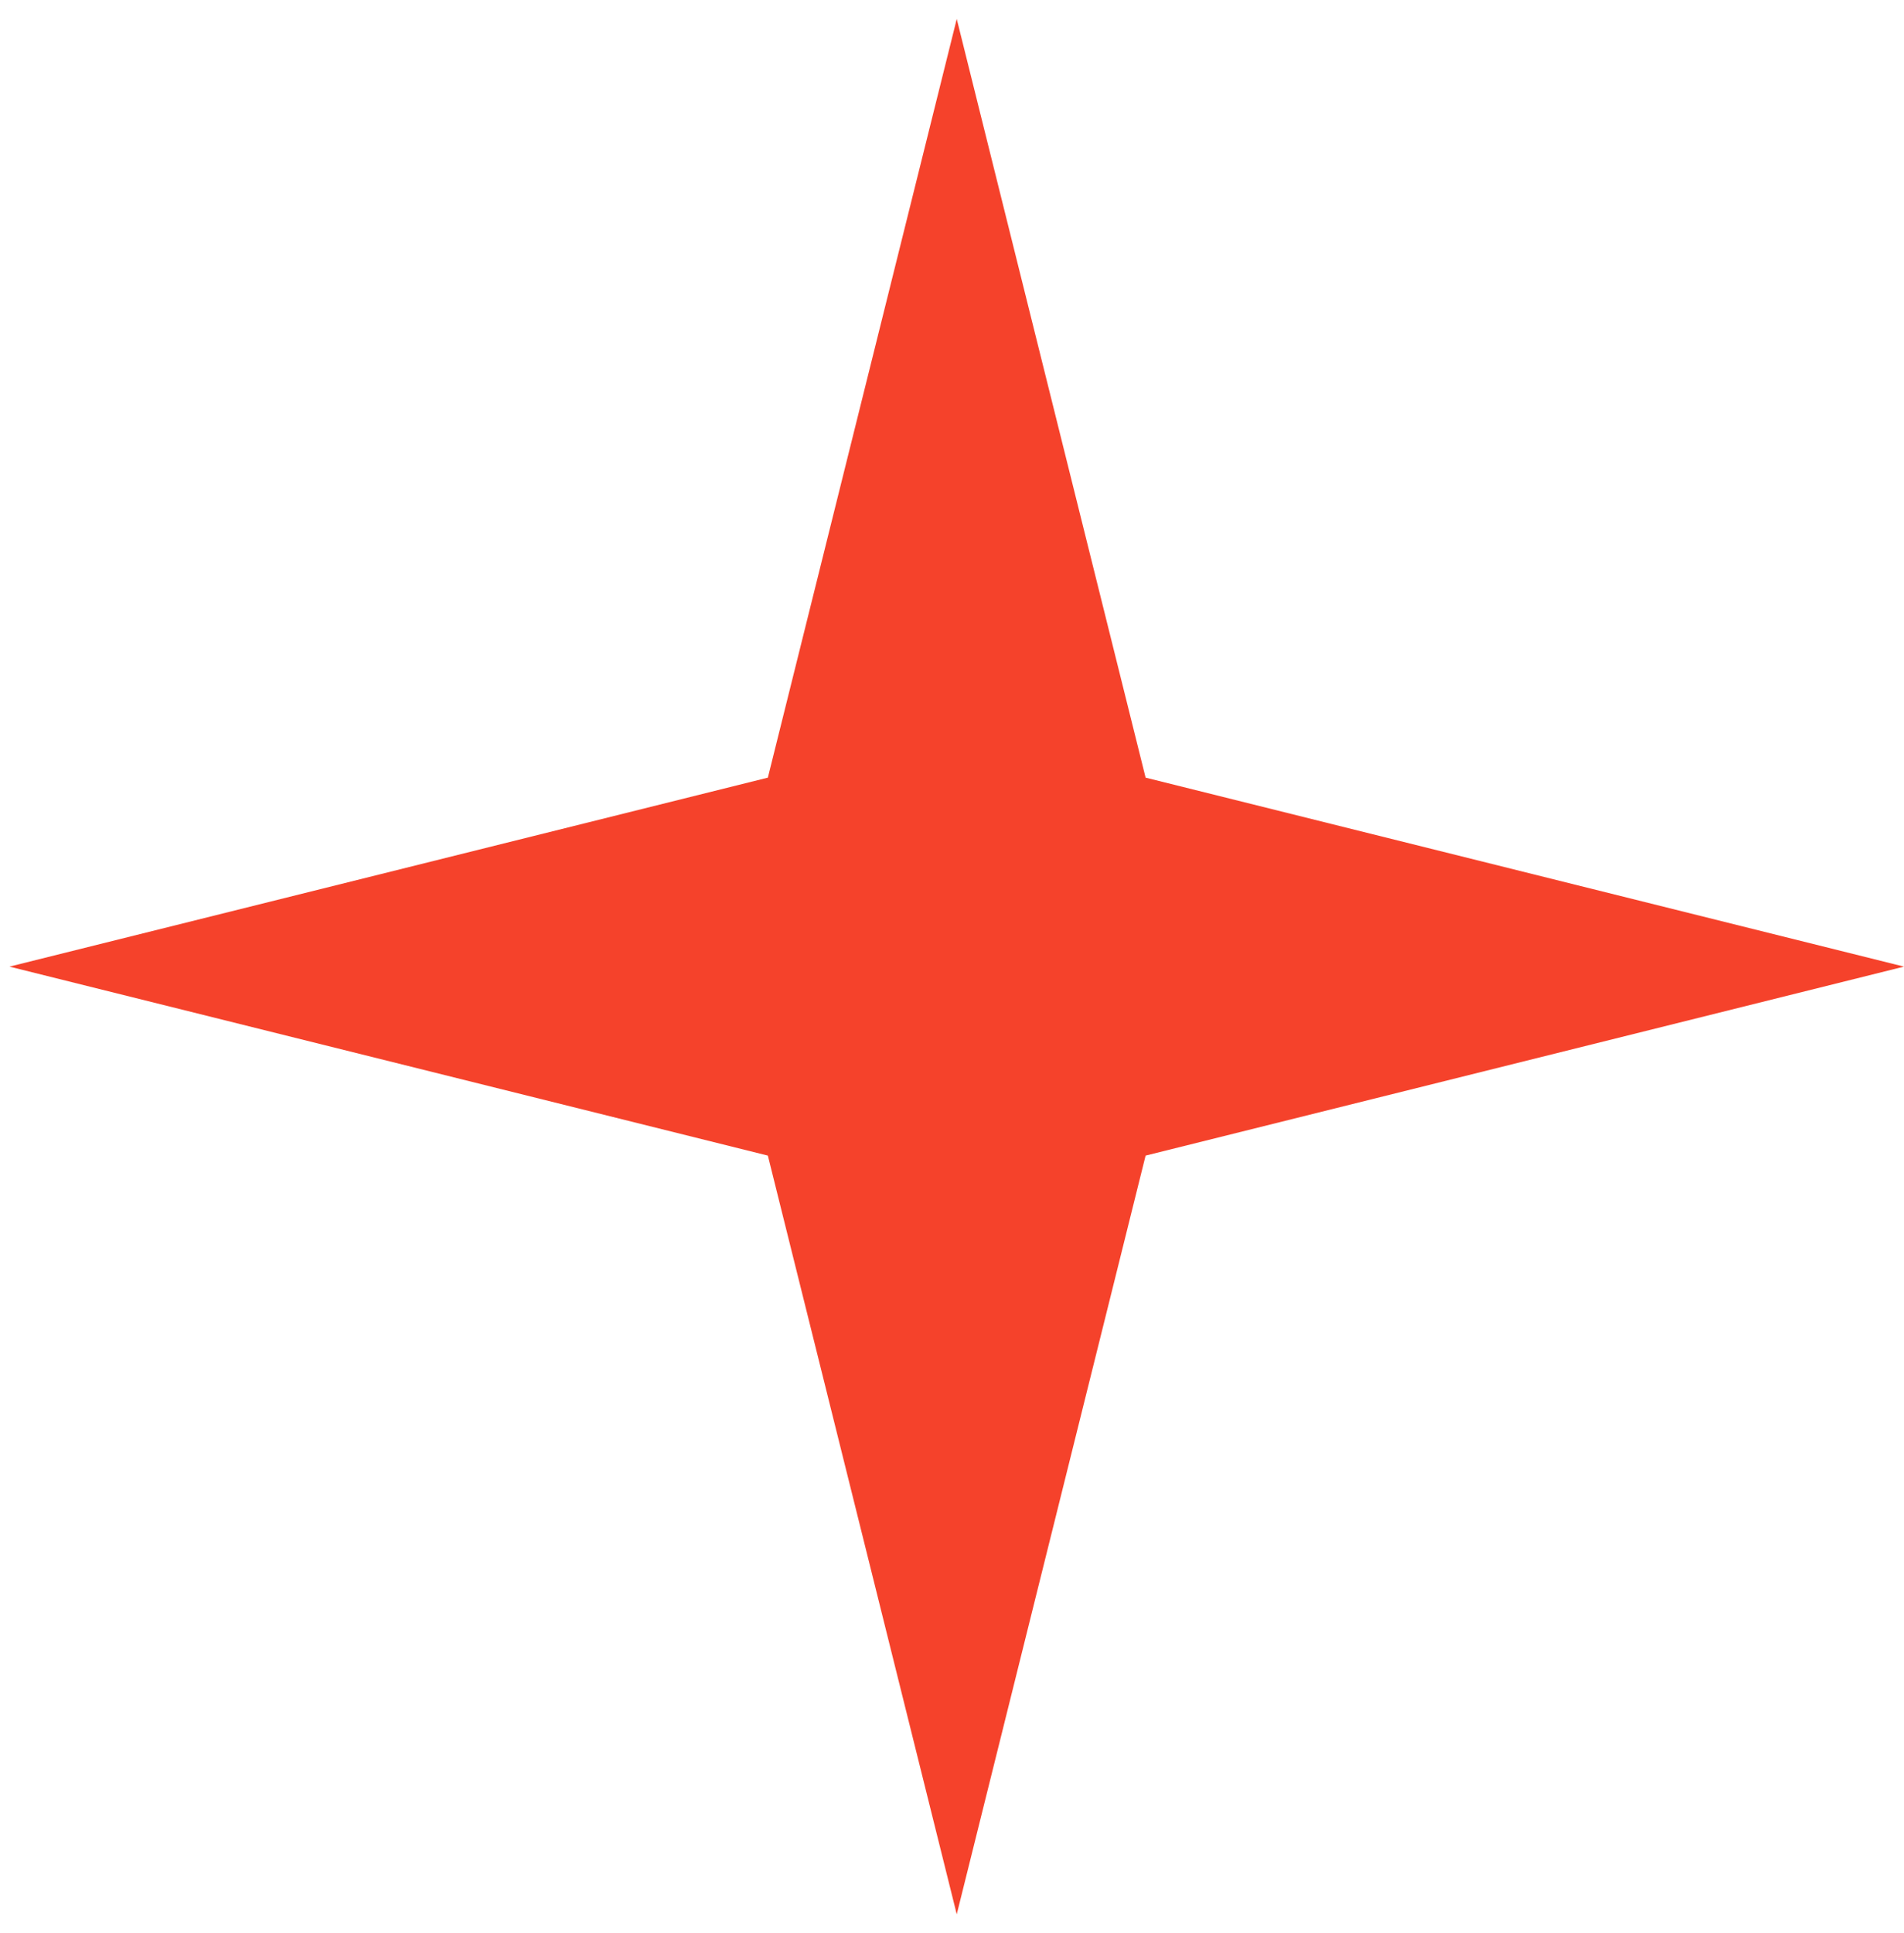<svg width="67" height="68" viewBox="0 0 67 68" fill="none" xmlns="http://www.w3.org/2000/svg">
<path d="M33.667 0.667L40.313 27.353L67 34L40.313 40.647L33.667 67.333L27.02 40.647L0.333 34L27.02 27.353L33.667 0.667Z" fill="#F5422B"/>
</svg>
